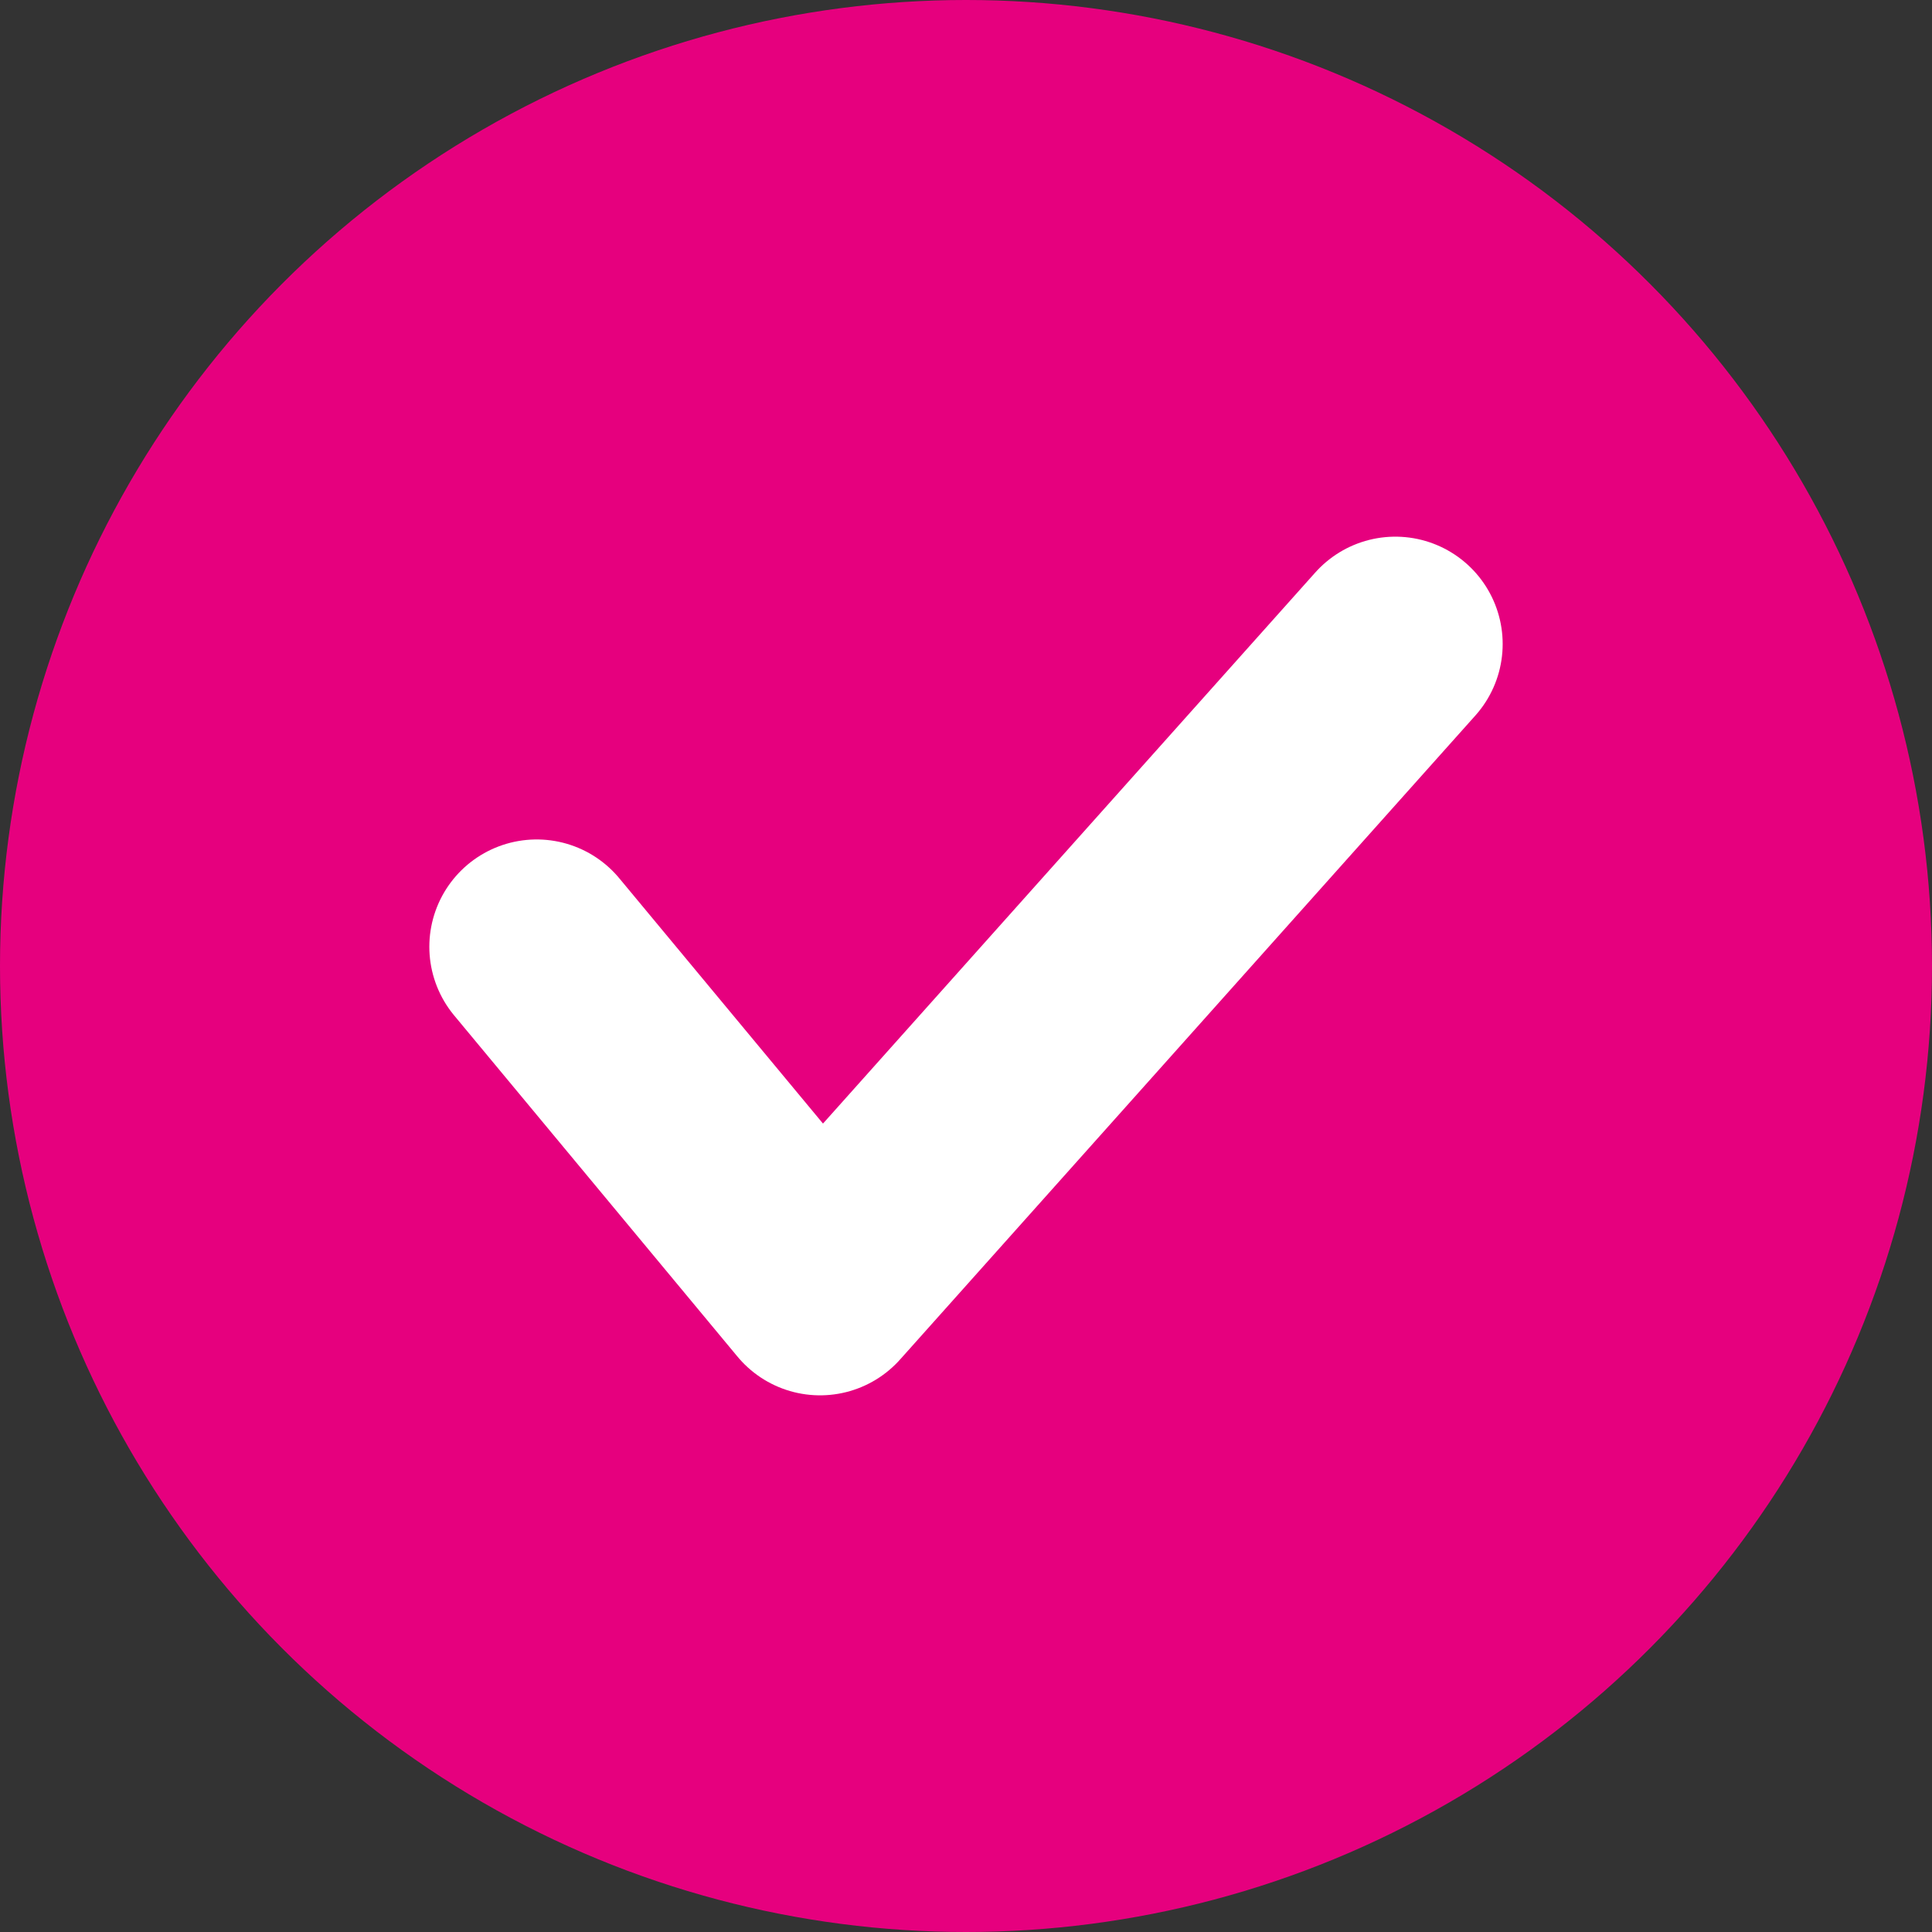 <svg xmlns="http://www.w3.org/2000/svg" width="18" height="18" viewBox="0 0 18 18">
  <rect x="0" y="0" width="18" height="18" fill="#333333" stroke="none"/>
  <g id="그룹_458406" data-name="그룹 458406" transform="translate(4 -3)">
    <circle id="Oval" cx="9" cy="9" r="9" transform="translate(-4 3)" fill="#e6007e"/>
    <path id="Path_2" data-name="Path 2" d="M0,2.821,2.64,6,8,0" transform="translate(1 9)" fill="none" stroke="#fff" stroke-linecap="round" stroke-linejoin="round" stroke-miterlimit="10" stroke-width="2"/>
  </g>
</svg>
